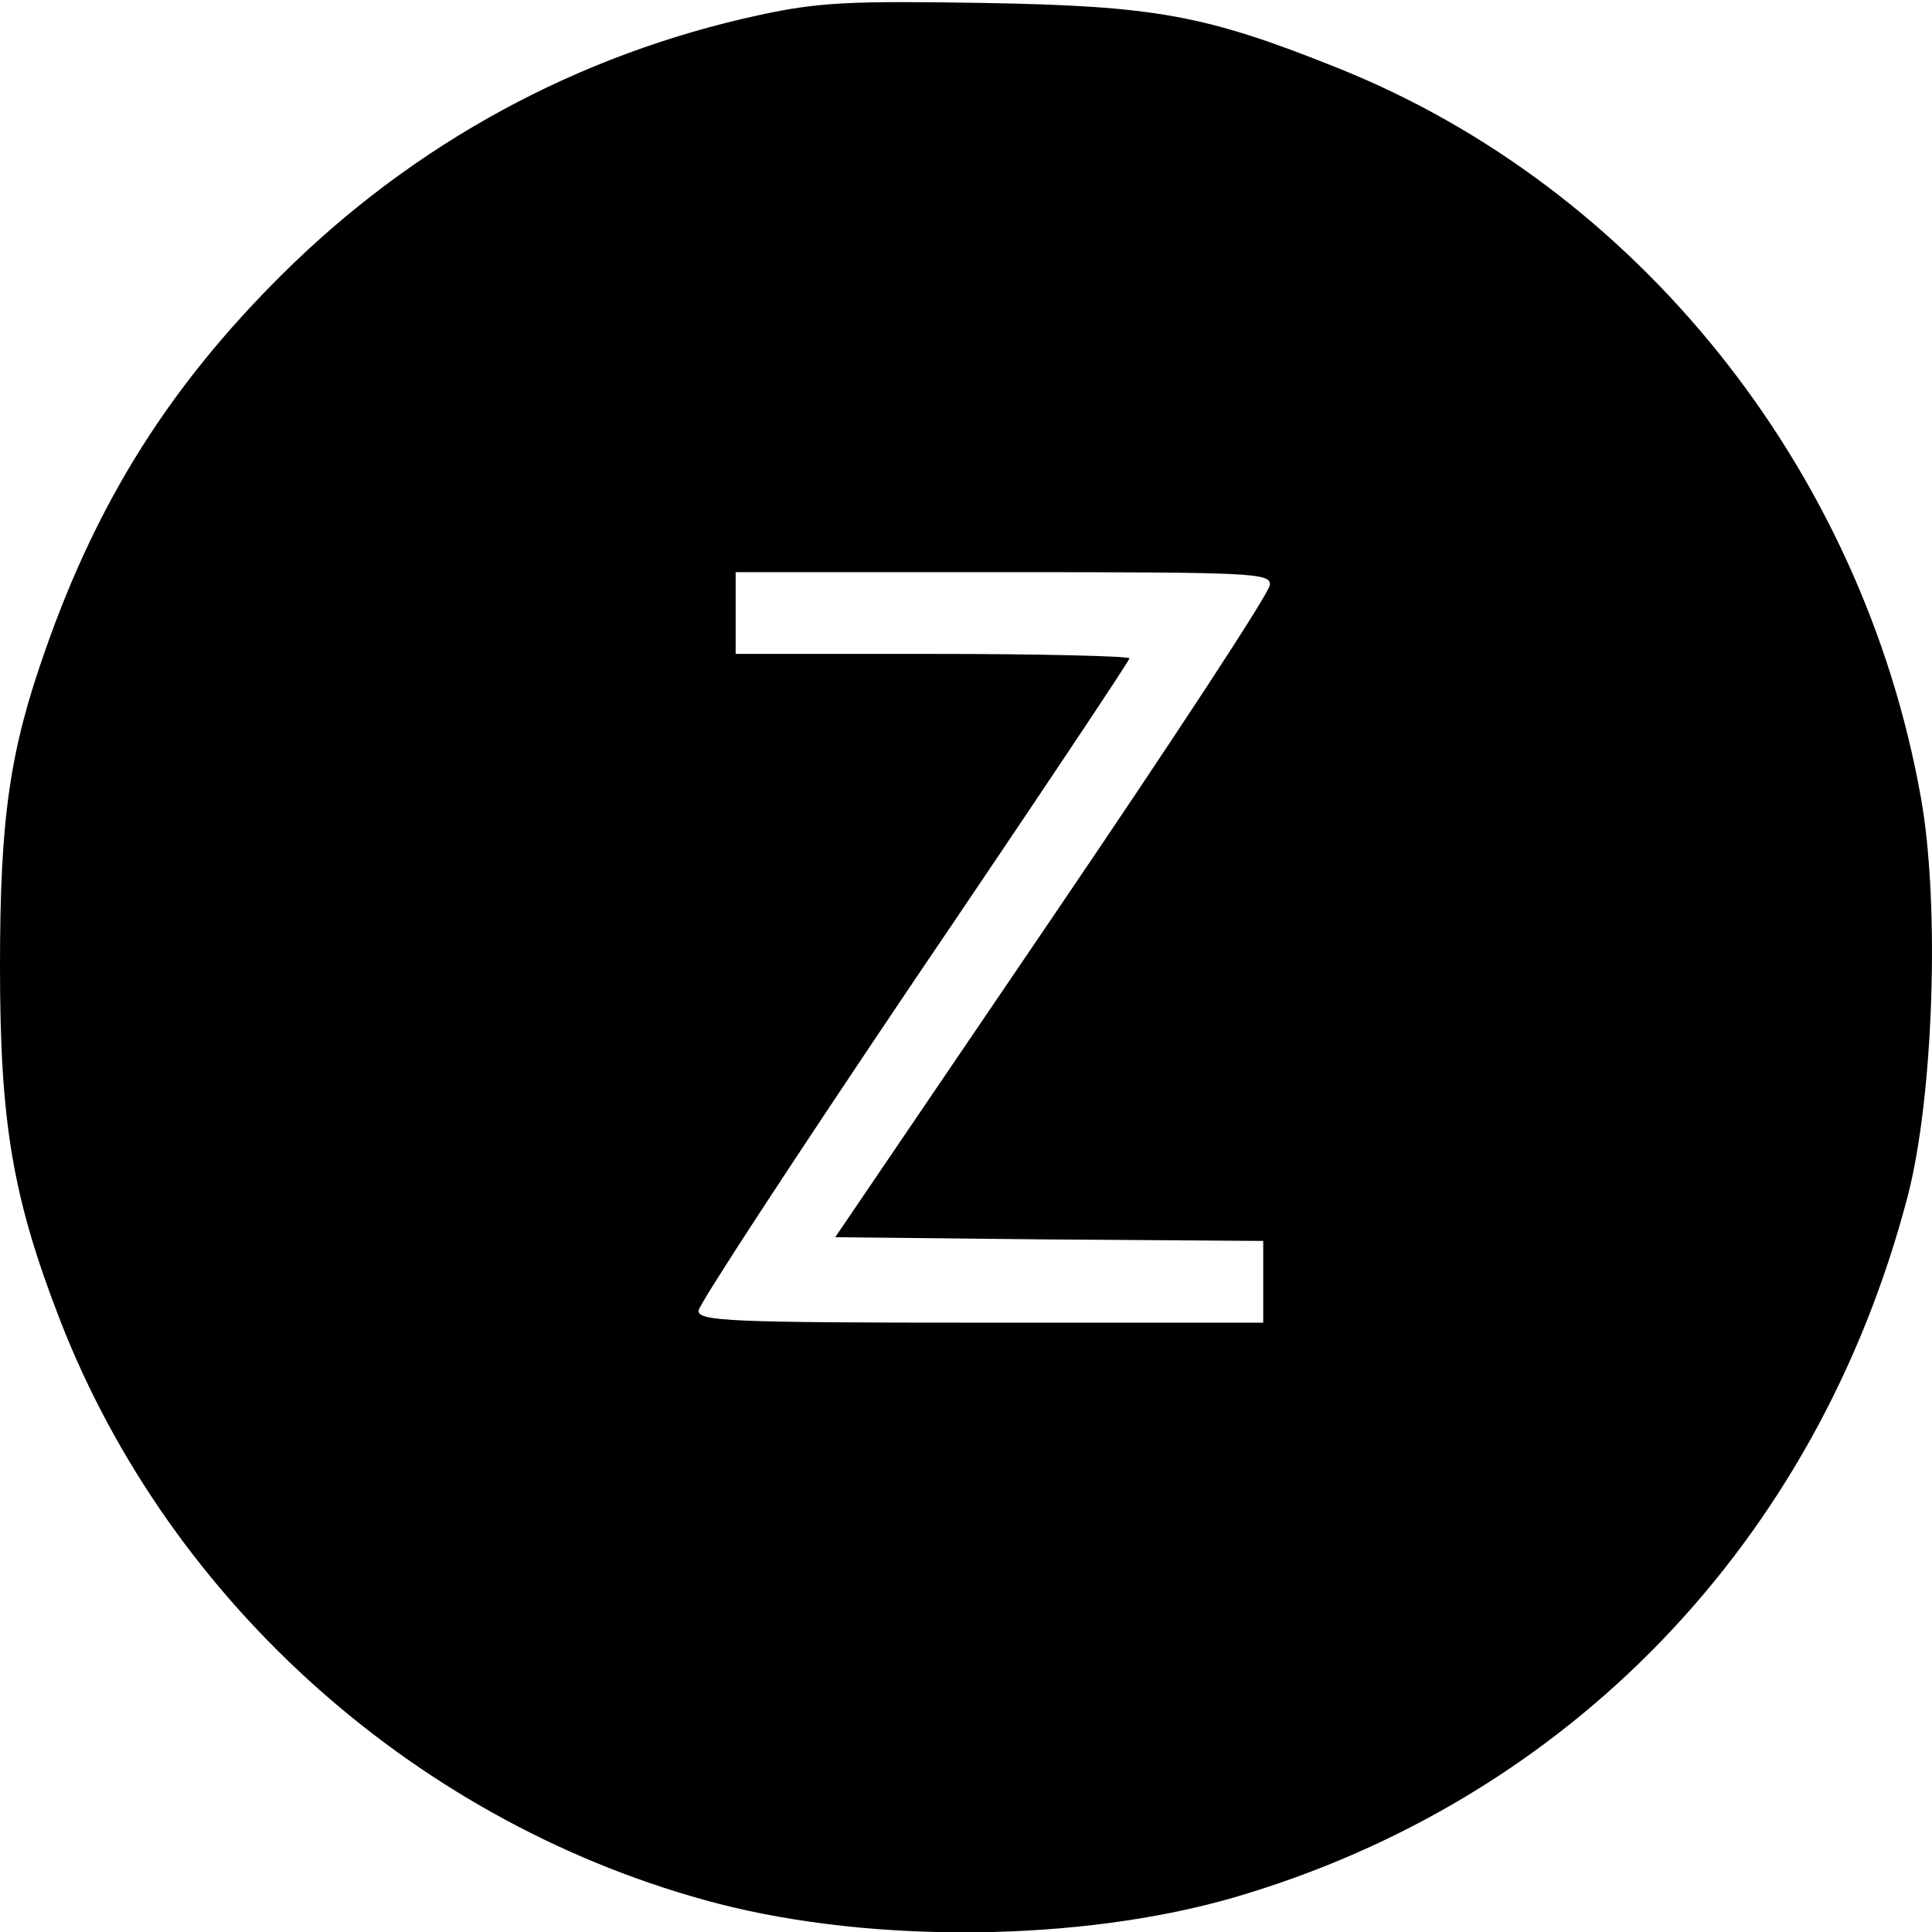 <?xml version="1.0" standalone="no"?>
<!DOCTYPE svg PUBLIC "-//W3C//DTD SVG 20010904//EN"
 "http://www.w3.org/TR/2001/REC-SVG-20010904/DTD/svg10.dtd">
<svg version="1.0" xmlns="http://www.w3.org/2000/svg"
 width="260pt" height="260pt" viewBox="0 0 260 260"
 preserveAspectRatio="xMidYMid meet">
<g transform="translate(0,260) scale(0.1,-0.1)"
fill="#000000" stroke="none">
<path d="M1023 2580 c-246 -53 -466 -173 -644 -350 -150 -149 -247 -303 -317
-502 -49 -138 -62 -228 -62 -429 0 -210 17 -311 81 -476 149 -383 486 -681
886 -785 210 -54 487 -51 692 8 451 131 786 478 908 943 35 133 44 394 18 538
-79 443 -382 821 -786 982 -177 71 -245 83 -474 87 -181 3 -223 1 -302 -16z
m686 -767 c0 -10 -132 -211 -293 -448 l-292 -430 288 -3 288 -2 0 -55 0 -55
-380 0 c-337 0 -380 2 -380 16 0 8 131 208 290 444 160 236 290 431 290 434 0
3 -119 6 -265 6 l-265 0 0 55 0 55 360 0 c336 0 360 -1 359 -17z"/>
</g>
</svg>
